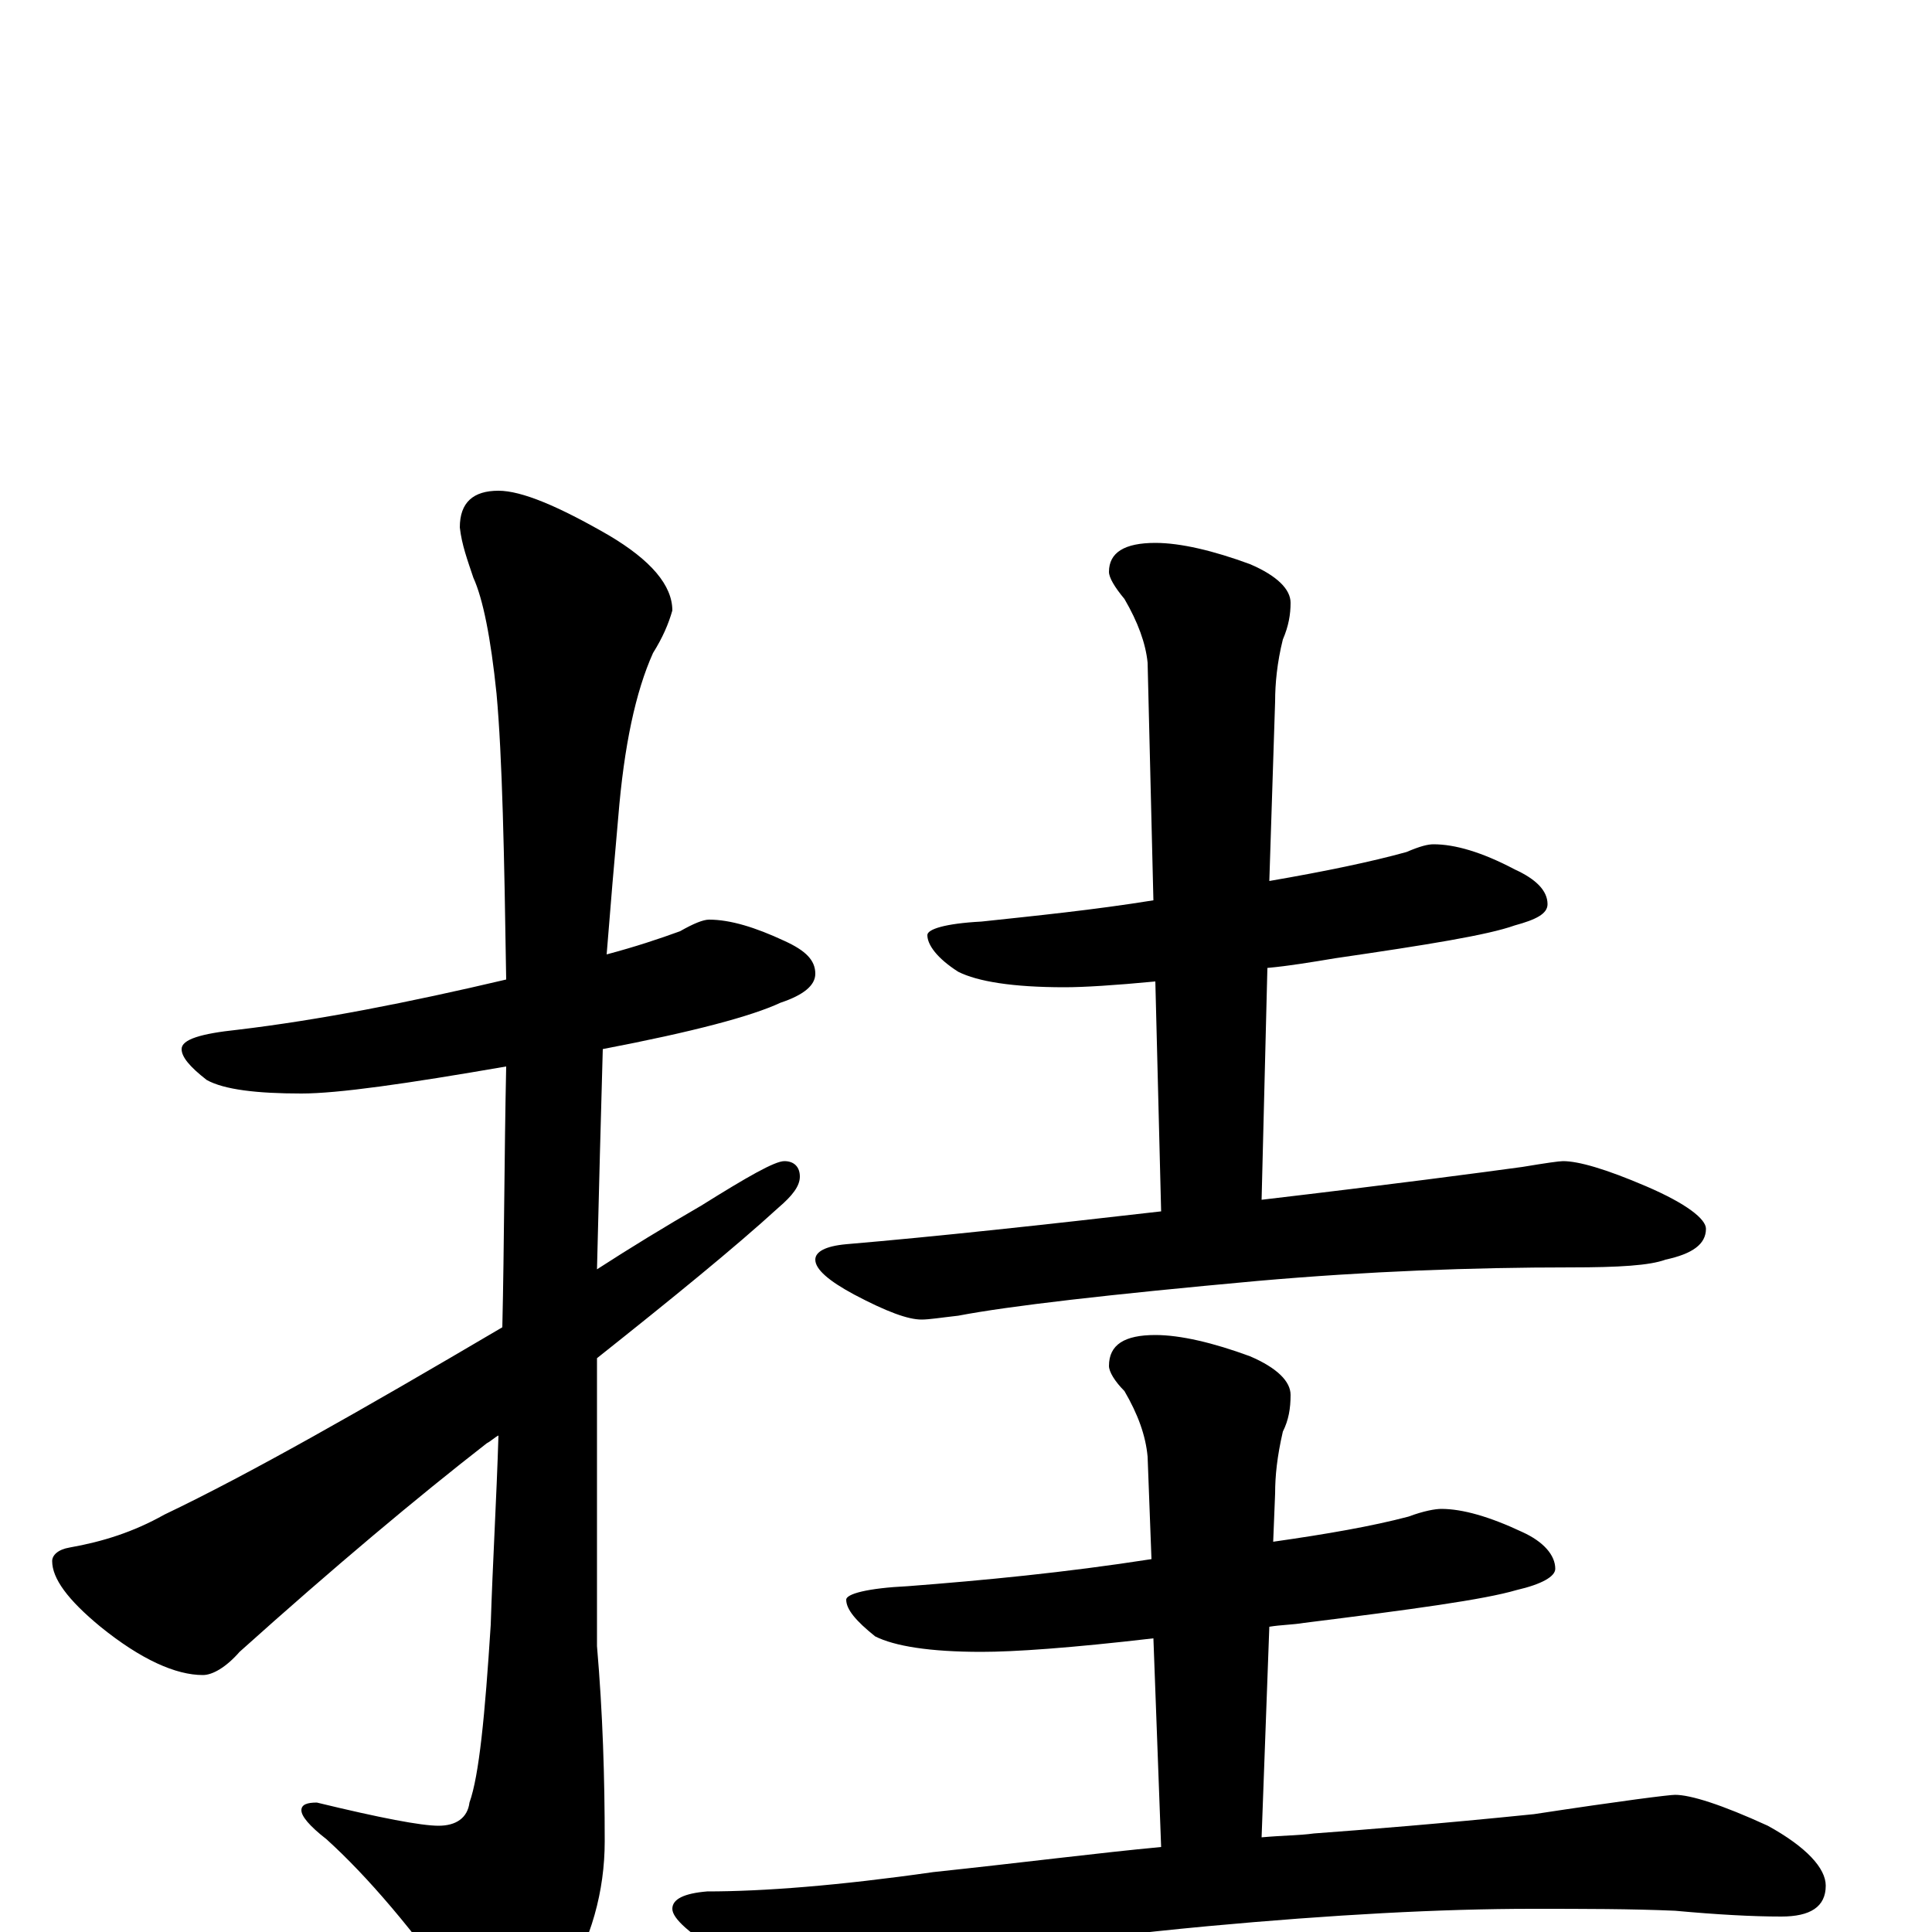 <?xml version="1.0" encoding="utf-8" ?>
<!DOCTYPE svg PUBLIC "-//W3C//DTD SVG 1.1//EN" "http://www.w3.org/Graphics/SVG/1.1/DTD/svg11.dtd">
<svg version="1.1" id="Layer_1" xmlns="http://www.w3.org/2000/svg" xmlns:xlink="http://www.w3.org/1999/xlink" x="0px" y="145px" width="1000px" height="1000px" viewBox="0 0 1000 1000" enable-background="new 0 0 1000 1000" xml:space="preserve">
<g id="Layer_1">
<path id="glyph" transform="matrix(1 0 0 -1 0 1000)" d="M367,524C378,524 391,520 406,513C417,508 422,503 422,496C422,490 416,485 404,481C389,474 359,466 312,457C311,422 310,384 309,343C326,354 344,365 363,376C387,391 401,399 406,399C411,399 414,396 414,391C414,386 410,381 403,375C380,354 348,328 309,297C309,283 309,269 309,255l0,-107C312,113 313,80 313,47C313,21 306,-4 292,-27C281,-48 272,-58 266,-58C258,-58 249,-51 240,-36C214,1 190,29 169,48C160,55 156,60 156,63C156,66 159,67 164,67C197,59 218,55 227,55C236,55 242,59 243,67C248,81 251,112 254,159C255,191 257,224 258,257C256,256 254,254 252,253C216,225 173,189 124,145C117,137 110,133 105,133C91,133 73,141 52,158C35,172 27,183 27,192C27,195 30,198 36,199C53,202 69,207 85,216C129,237 187,270 260,313C261,356 261,401 262,448C210,439 175,434 156,434C133,434 116,436 107,441C98,448 94,453 94,457C94,462 104,465 123,467C165,472 211,481 262,493C261,558 260,608 257,641C254,670 250,690 245,701C242,710 239,718 238,727C238,740 245,746 258,746C270,746 289,738 315,723C337,710 348,697 348,684C346,677 343,670 338,662C329,642 323,614 320,577C318,555 316,531 314,506C329,510 341,514 352,518C359,522 364,524 367,524M742,563C753,563 767,559 784,550C795,545 801,539 801,532C801,527 795,524 784,521C770,516 739,511 691,504C679,502 667,500 656,499l-3,-120C721,387 766,393 788,396C800,398 807,399 809,399C817,399 831,395 852,386C873,377 883,369 883,364C883,356 876,351 862,348C854,345 838,344 813,344C762,344 708,342 651,337C574,330 522,324 496,319C487,318 481,317 477,317C470,317 459,321 442,330C429,337 422,343 422,348C422,352 427,355 438,356C485,360 540,366 601,373l-3,119C577,490 561,489 551,489C524,489 506,492 496,497C485,504 480,511 480,516C480,519 489,522 508,523C536,526 566,529 597,534l-3,123C593,667 589,678 582,690C577,696 574,701 574,704C574,714 582,719 598,719C611,719 628,715 647,708C661,702 668,695 668,688C668,682 667,676 664,669C661,657 660,646 660,637l-3,-93C686,549 710,554 728,559C735,562 739,563 742,563M746,219C757,219 771,215 788,207C799,202 805,195 805,188C805,184 798,180 785,177C768,172 731,167 675,160C669,159 663,159 657,158l-4,-109C664,50 673,50 680,51C707,53 745,56 794,61C840,68 864,71 867,71C875,71 891,66 915,55C935,44 945,33 945,24C945,13 937,8 922,8C907,8 889,9 867,11C844,12 820,12 793,12C746,12 690,9 625,3C550,-4 494,-13 455,-23C434,-28 422,-31 418,-31C409,-31 394,-25 375,-12C357,-1 348,7 348,12C348,17 354,20 366,21C395,21 434,24 483,31C530,36 569,41 601,44l-4,108C554,147 525,145 508,145C481,145 463,148 453,153C443,161 438,167 438,172C438,175 449,178 470,179C509,182 551,186 596,193l-2,53C593,257 589,268 582,280C577,285 574,290 574,293C574,304 582,309 598,309C611,309 628,305 647,298C661,292 668,285 668,278C668,271 667,265 664,259C661,246 660,236 660,227l-1,-25C687,206 710,210 729,215C737,218 743,219 746,219z"/>
</g>
</svg>
